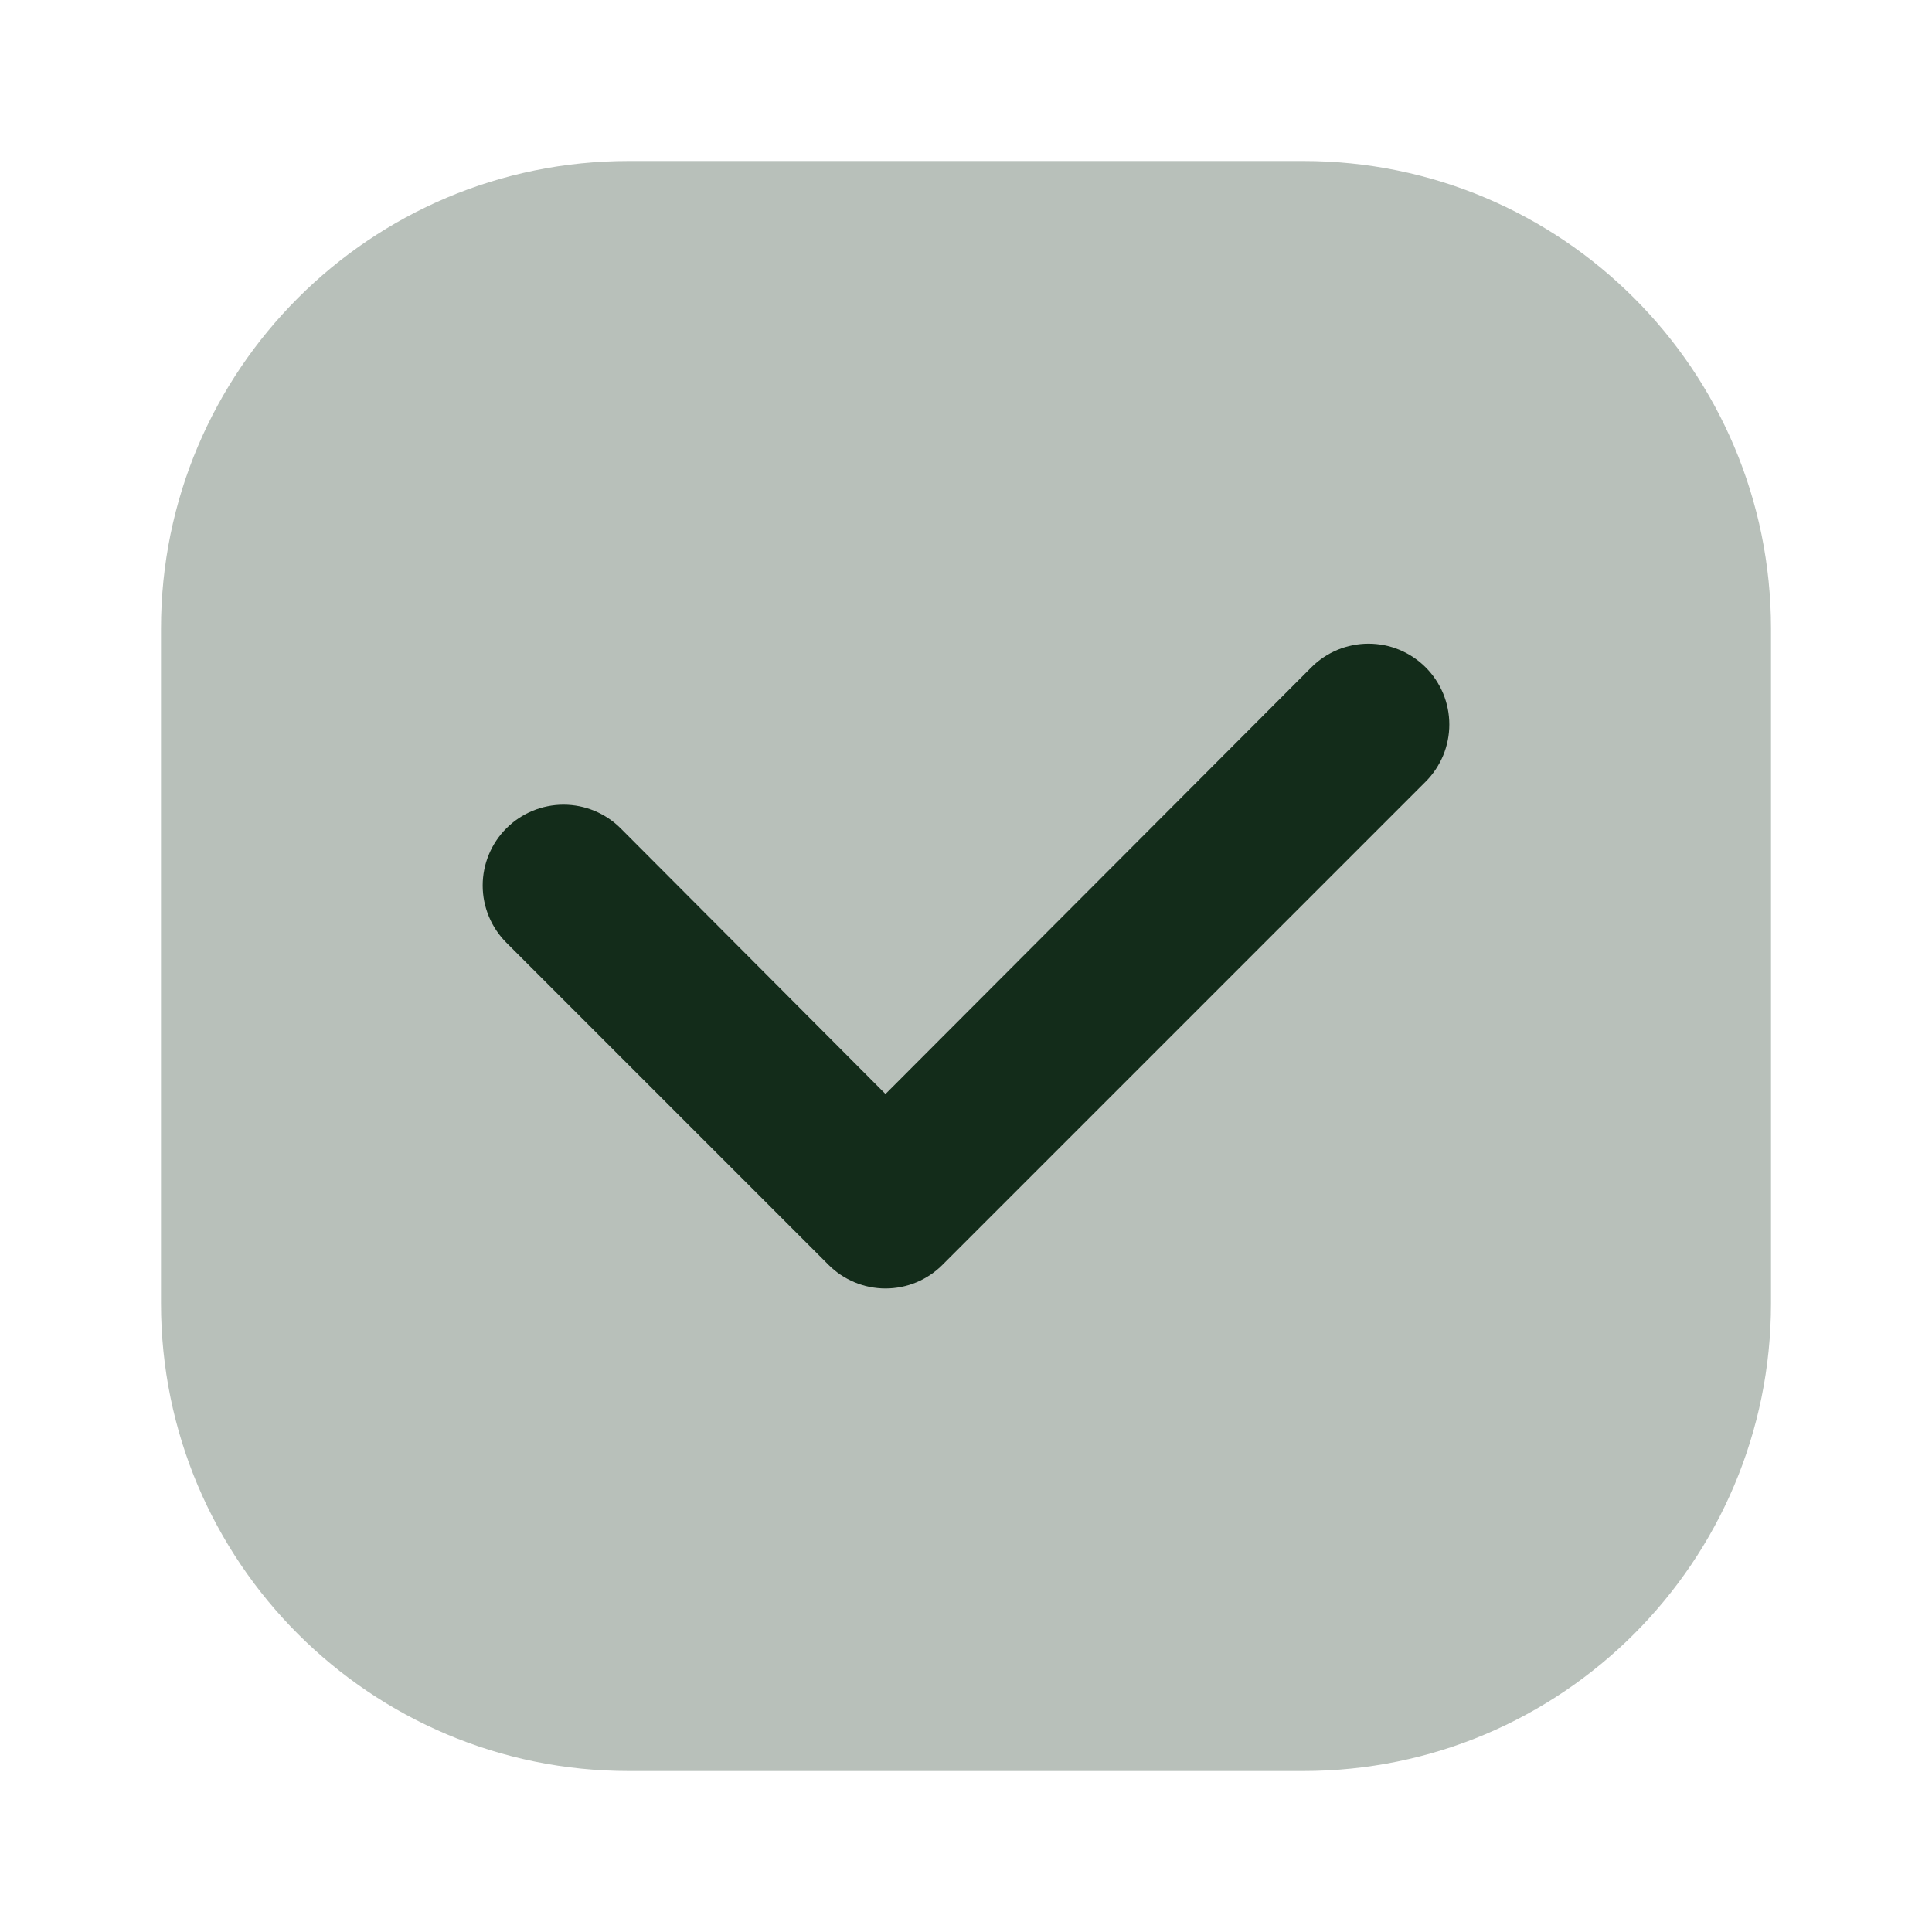 <svg width="24" height="24" viewBox="0 0 24 24" fill="none" xmlns="http://www.w3.org/2000/svg">
<path opacity="0.3" d="M16.19 2H7.81C4.601 2 2 4.601 2 7.81V16.19C2 19.399 4.601 22 7.81 22H16.19C19.399 22 22 19.399 22 16.19V7.81C22 4.601 19.399 2 16.19 2Z" fill="#132C1A"/>
<path d="M11.71 15.71L17.71 9.71C17.803 9.617 17.877 9.506 17.928 9.384C17.978 9.262 18.004 9.132 18.004 9C18.004 8.868 17.978 8.738 17.928 8.616C17.877 8.494 17.803 8.383 17.71 8.29C17.617 8.197 17.506 8.123 17.384 8.072C17.263 8.022 17.132 7.996 17 7.996C16.868 7.996 16.738 8.022 16.616 8.072C16.494 8.123 16.383 8.197 16.29 8.29L11 13.59L7.71 10.29C7.522 10.102 7.266 9.996 7 9.996C6.734 9.996 6.478 10.102 6.29 10.29C6.102 10.478 5.996 10.734 5.996 11C5.996 11.266 6.102 11.522 6.29 11.71L10.29 15.71C10.383 15.804 10.494 15.878 10.616 15.929C10.738 15.98 10.868 16.006 11 16.006C11.132 16.006 11.263 15.98 11.385 15.929C11.507 15.878 11.617 15.804 11.71 15.71Z" fill="#132C1A"/>
</svg>
